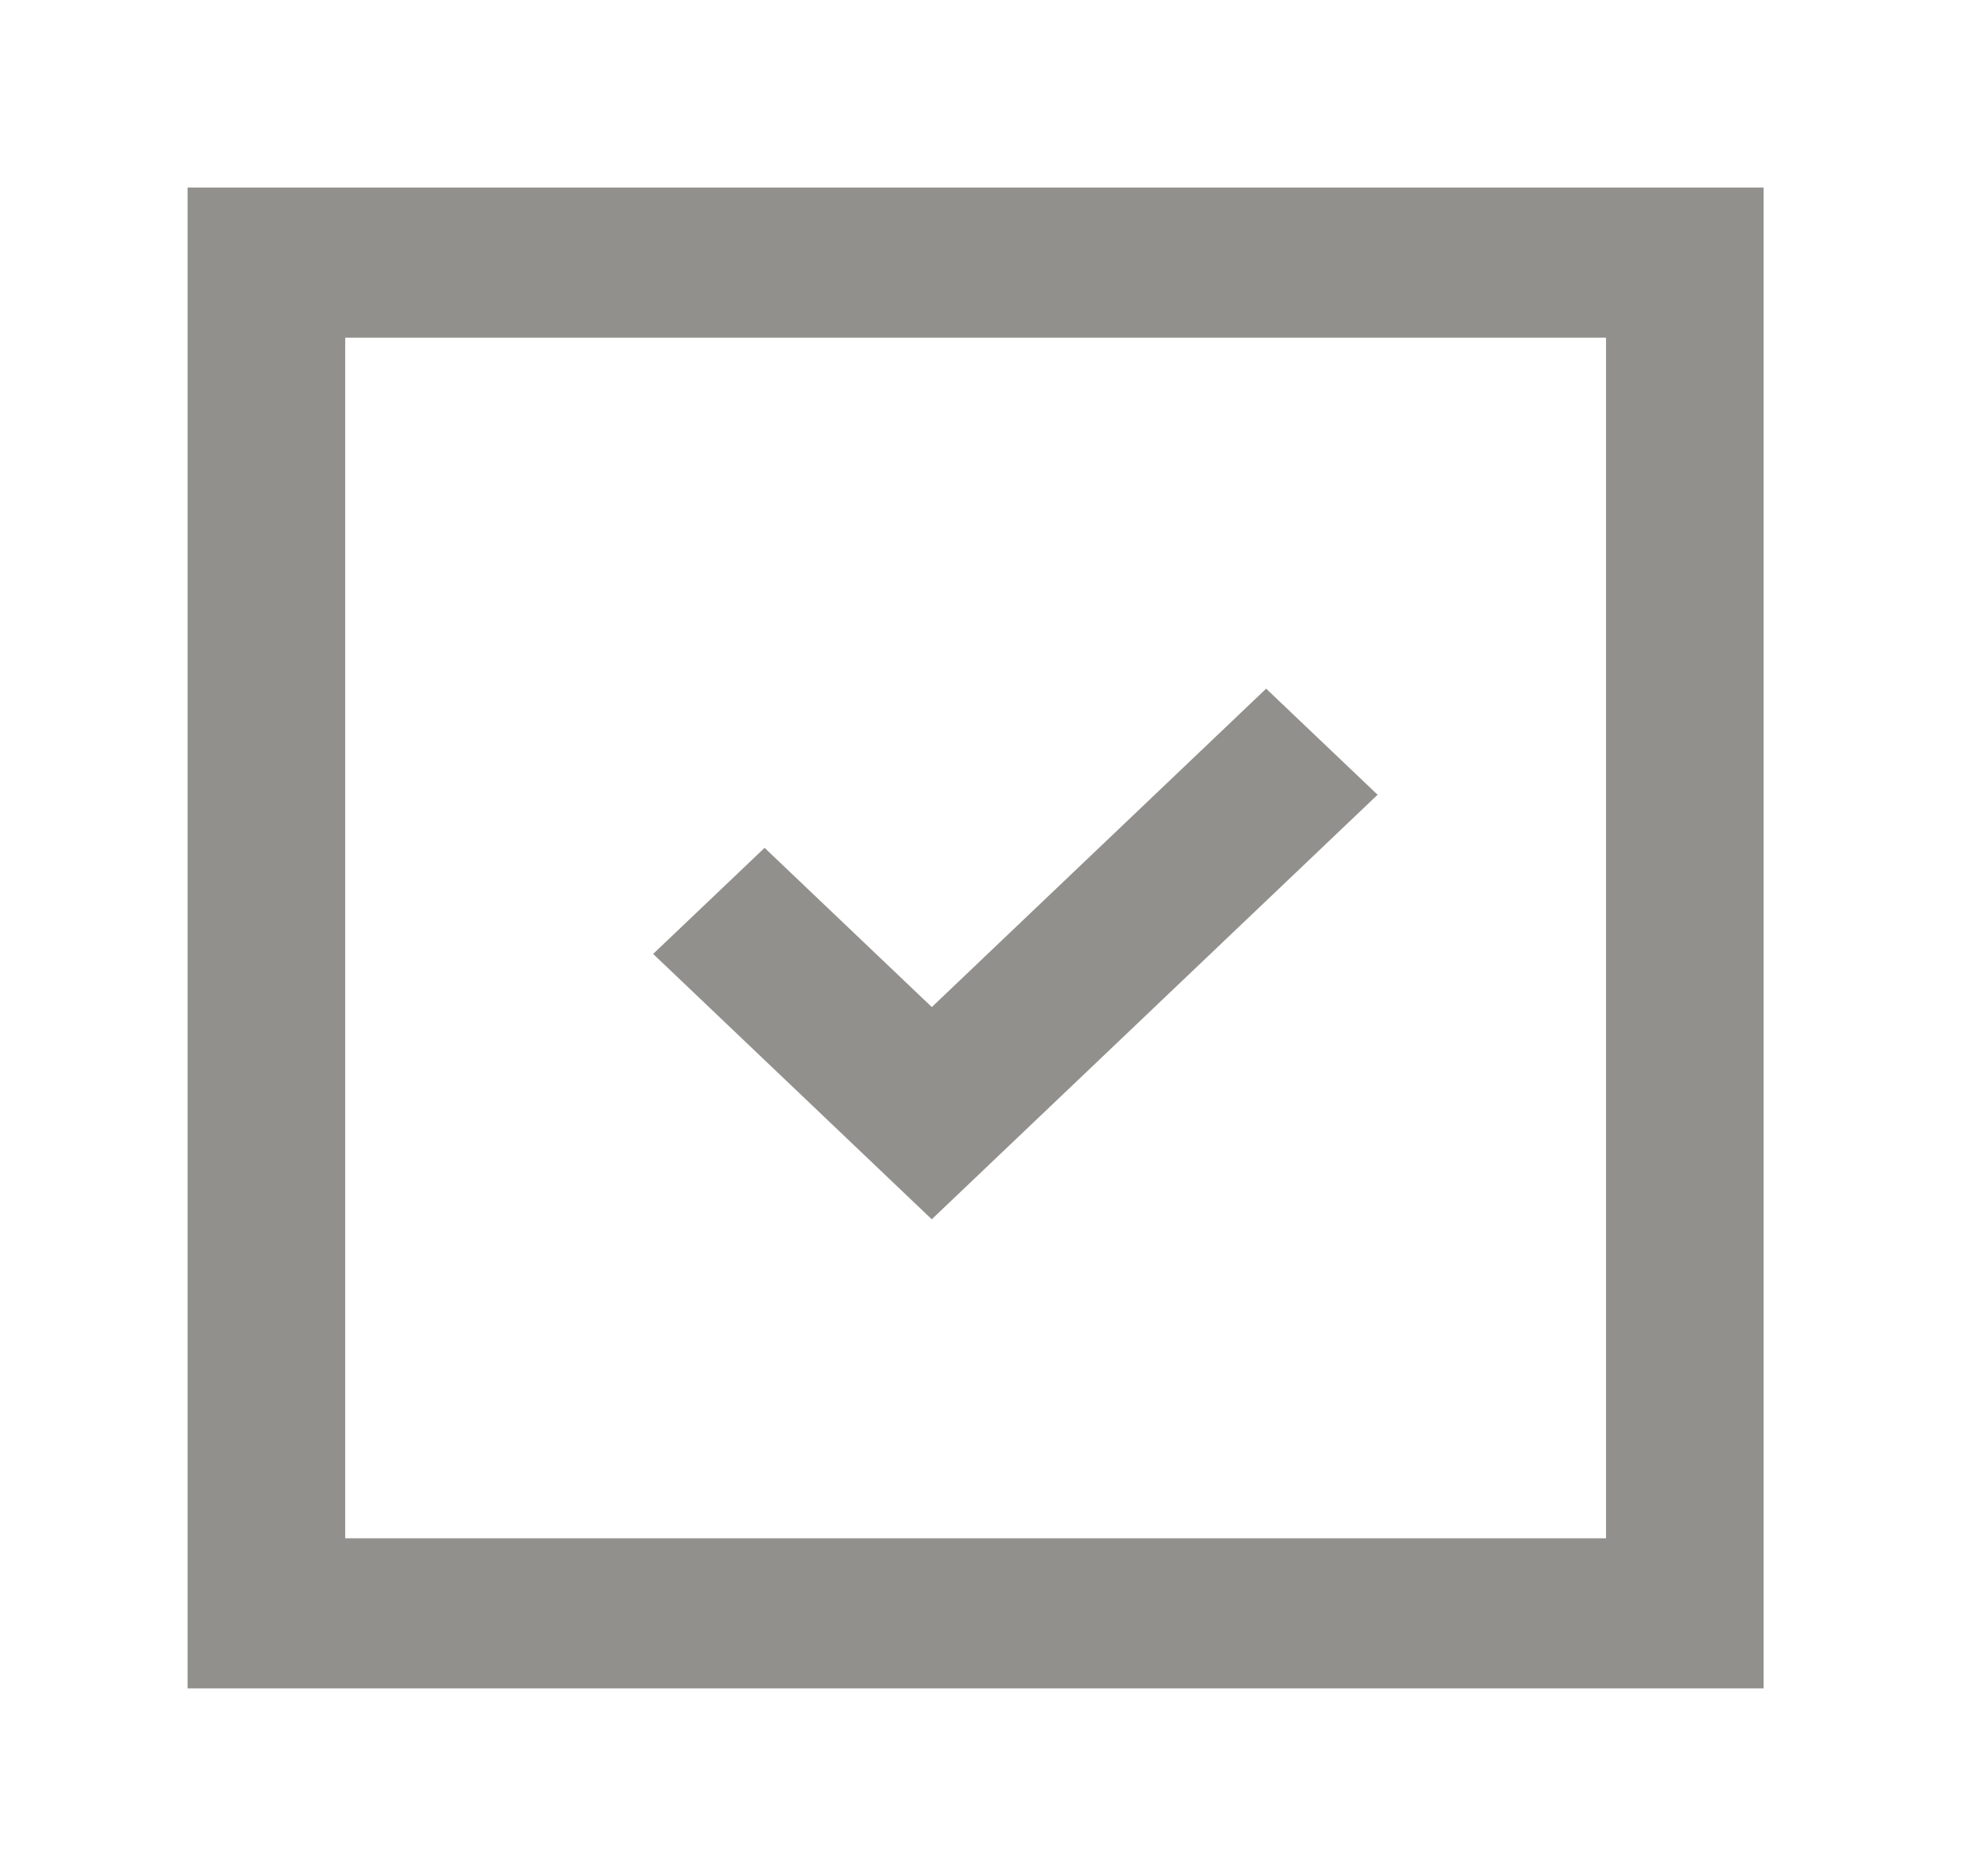 <!-- Generated by IcoMoon.io -->
<svg version="1.1" xmlns="http://www.w3.org/2000/svg" width="42" height="40" viewBox="0 0 42 40">
<title>mp-done_cover-</title>
<path fill="#91908d" d="M7.36 32.8v-25.6h26.88v25.6h-26.88zM4 36h33.6v-32h-33.6v32zM19.866 25.997l9.504-9.051-2.376-2.262-7.128 6.789-3.565-3.395-2.376 2.262 5.94 5.658z"></path>
</svg>

